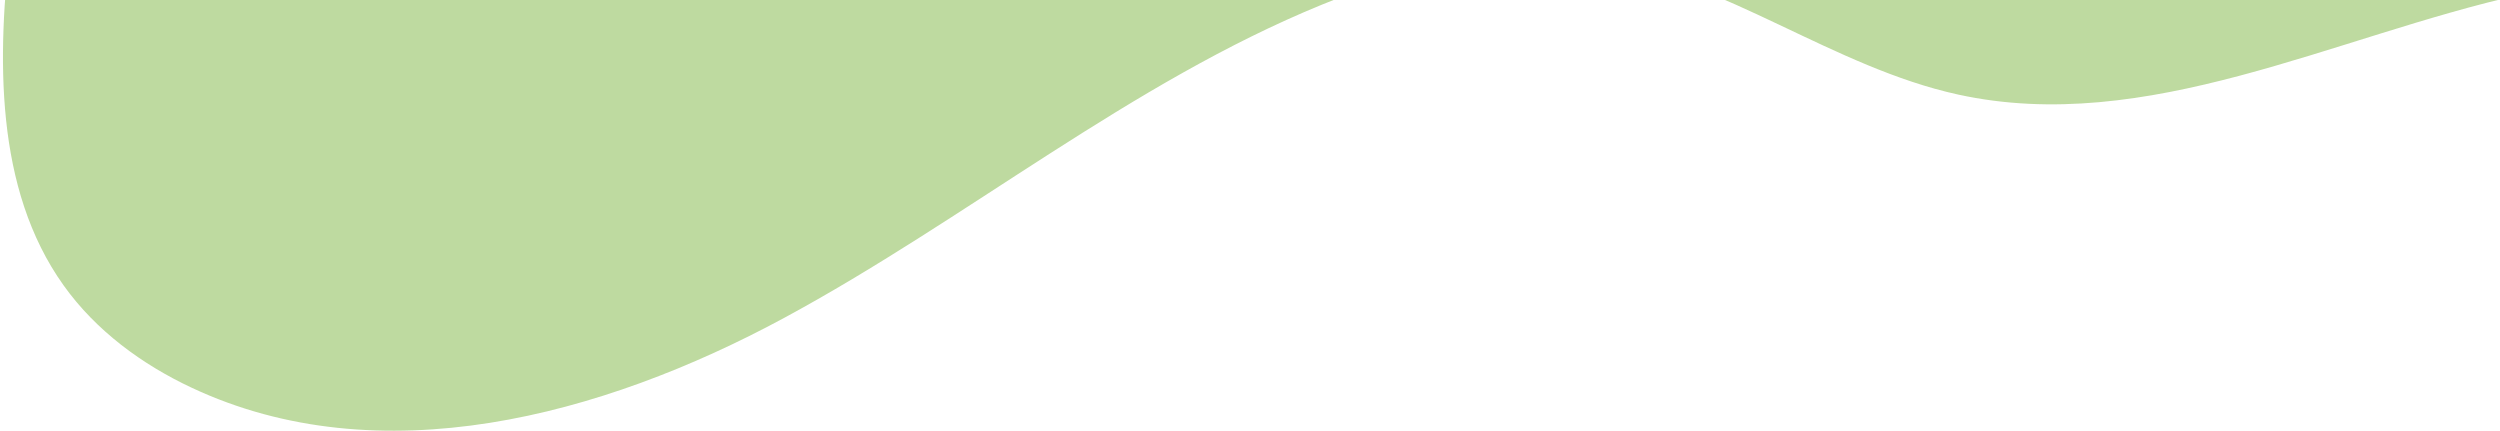 <?xml version="1.0" encoding="UTF-8"?>
<svg width="655px" height="113px" viewBox="0 0 655 113" version="1.1" xmlns="http://www.w3.org/2000/svg" xmlns:xlink="http://www.w3.org/1999/xlink">
    <title>Fill 7@2x</title>
    <g id="Page-1" stroke="none" stroke-width="1" fill="none" fill-rule="evenodd" fill-opacity="0.496">
        <g id="shipping-details" transform="translate(-397, 0)" fill="#7CB340">
            <g id="Group-9" transform="translate(387.906, -110.15)">
                <path d="M66.675,-93.666 C38.437,-35.034 19.858,28.659 12,93.776 C8.223,125.076 7.691,159.614 25.746,184.905 C34.263,196.837 46.332,205.646 59.33,211.742 C108.479,234.795 166.62,219.313 214.48,193.472 C262.34,167.632 305.311,131.856 355.483,111.35 C378.605,101.901 403.723,95.807 428.26,99.771 C461.207,105.097 489.509,127.803 522.141,134.929 C571.469,145.701 620.419,119.699 669.699,108.688 C701.675,101.543 734.609,100.721 767.012,96.115 C877.344,80.43 986.959,11.541 1024.781,-97.847 L66.675,-93.666 Z" id="Fill-7"></path>
            </g>
        </g>
    </g>
</svg>